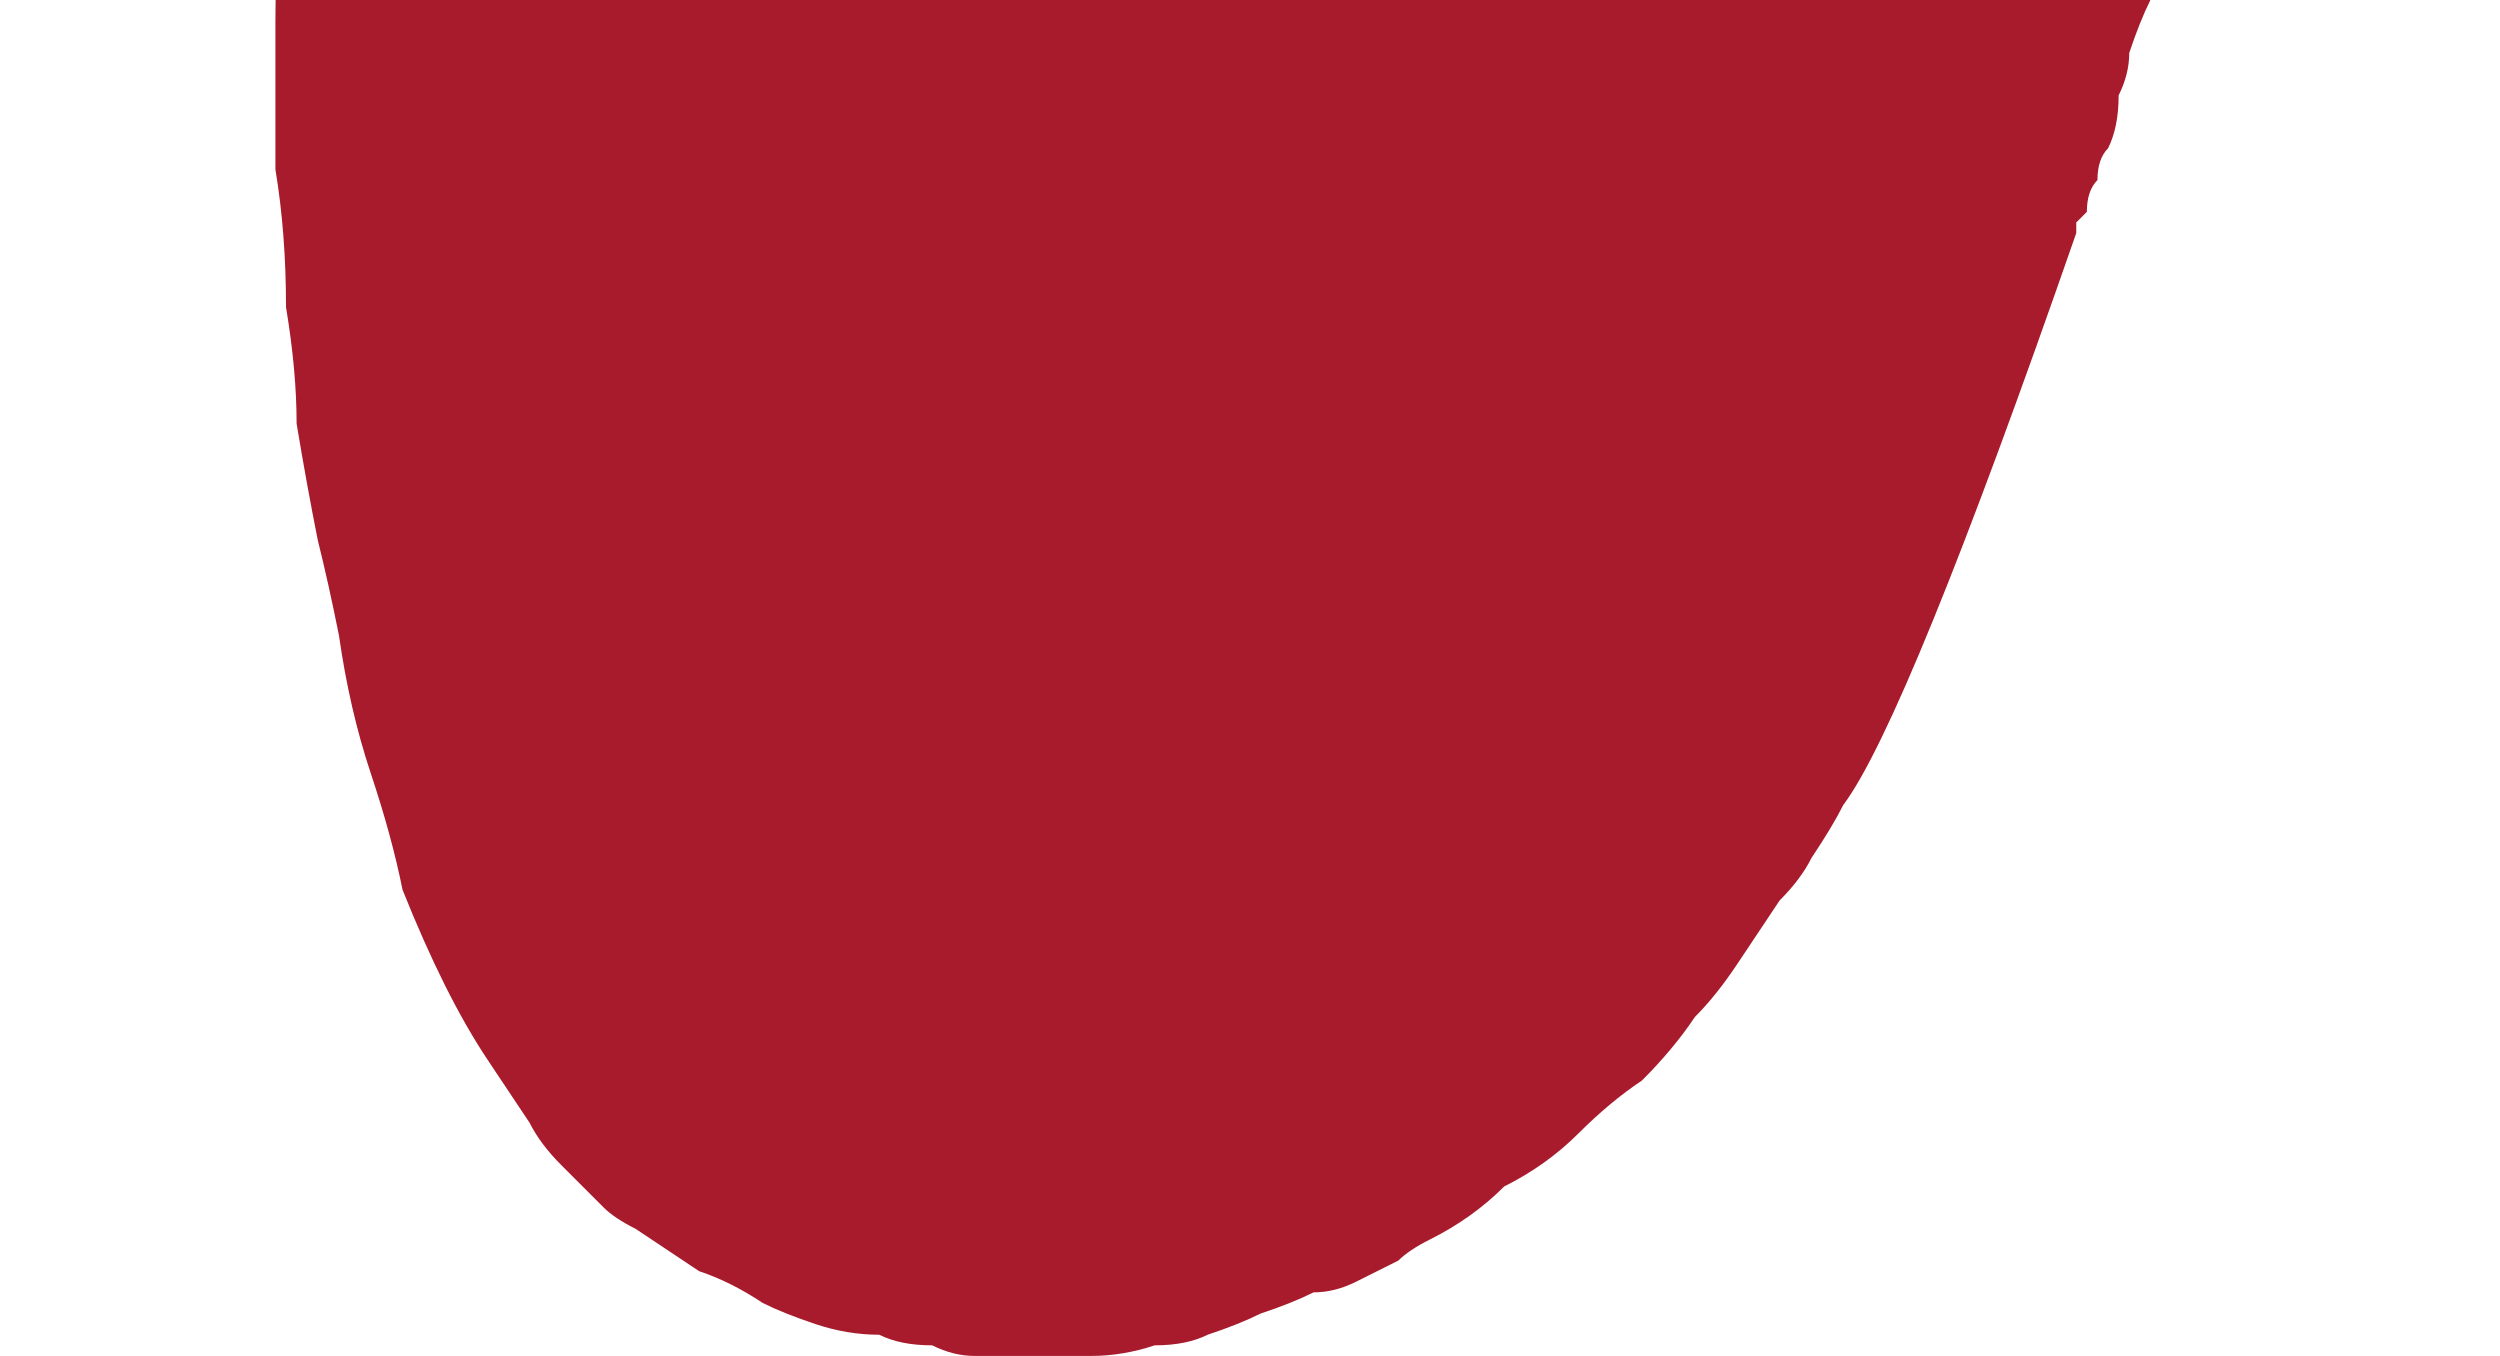 <?xml version="1.0" encoding="UTF-8" standalone="no"?>
<svg xmlns:xlink="http://www.w3.org/1999/xlink" height="6.4px" width="11.8px" xmlns="http://www.w3.org/2000/svg">
  <g transform="matrix(1.0, 0.0, 0.0, 1.0, 0.4, 1.4)">
    <path d="M2.85 -4.2 Q2.95 -4.15 3.05 -4.1 3.15 -4.05 3.25 -3.95 3.3 -3.9 3.4 -3.8 3.45 -3.75 3.55 -3.6 3.65 -3.45 3.7 -3.4 3.8 -3.3 3.85 -3.2 3.95 -3.05 4.1 -2.95 4.2 -2.85 4.35 -2.75 4.45 -2.7 4.6 -2.6 4.7 -2.55 4.85 -2.5 5.0 -2.45 5.15 -2.4 5.3 -2.3 5.45 -2.3 5.65 -2.25 5.8 -2.25 6.0 -2.2 6.15 -2.2 6.3 -2.25 6.45 -2.25 6.6 -2.3 6.75 -2.4 6.85 -2.45 7.0 -2.55 7.1 -2.6 7.25 -2.75 7.35 -2.8 7.5 -2.95 7.6 -3.05 7.75 -3.15 7.55 -3.0 7.95 -3.4 8.1 -3.5 8.15 -3.55 8.25 -3.65 8.3 -3.7 8.4 -3.75 8.4 -3.75 8.55 -3.75 8.75 -3.8 8.75 -3.8 8.75 -3.8 8.8 -3.8 8.8 -3.8 8.85 -3.8 8.9 -3.75 9.0 -3.75 9.05 -3.75 9.15 -3.7 9.2 -3.7 9.3 -3.65 9.4 -3.6 9.45 -3.55 9.55 -3.5 9.65 -3.45 9.7 -3.4 9.8 -3.35 9.85 -3.25 9.85 -3.25 9.85 -3.2 9.9 -3.2 9.9 -3.15 9.9 -3.1 9.9 -3.05 9.95 -3.0 9.95 -2.9 9.95 -2.8 9.95 -2.7 9.95 -2.6 9.9 -2.45 9.9 -2.3 9.85 -2.1 9.85 -1.9 9.8 -1.7 9.75 -1.55 9.75 -1.4 9.7 -1.3 9.65 -1.15 9.65 -1.05 9.6 -0.95 9.6 -0.8 9.55 -0.7 9.5 -0.65 9.5 -0.55 9.45 -0.5 9.45 -0.4 9.45 -0.4 9.4 -0.35 9.4 -0.3 9.4 -0.3 8.6 2.0 8.3 2.4 8.25 2.5 8.15 2.65 8.1 2.75 8.0 2.85 7.9 3.0 7.8 3.15 7.7 3.3 7.6 3.4 7.5 3.55 7.35 3.7 7.2 3.8 7.05 3.95 6.9 4.1 6.7 4.2 6.55 4.35 6.35 4.45 6.25 4.5 6.2 4.55 6.1 4.6 6.0 4.65 5.9 4.7 5.8 4.7 5.7 4.75 5.55 4.8 5.45 4.85 5.3 4.9 5.2 4.95 5.05 4.95 4.9 5.0 4.75 5.0 4.6 5.0 4.45 5.0 4.4 5.0 4.35 5.0 4.25 5.0 4.2 5.0 4.1 5.0 4.0 4.95 3.85 4.95 3.75 4.9 3.6 4.9 3.45 4.85 3.3 4.8 3.2 4.75 3.05 4.65 2.9 4.6 2.75 4.5 2.6 4.4 2.5 4.35 2.45 4.3 2.35 4.2 2.25 4.1 2.15 4.0 2.1 3.9 2.0 3.75 1.9 3.6 1.8 3.45 1.7 3.25 1.6 3.05 1.5 2.8 1.45 2.55 1.35 2.25 1.25 1.95 1.2 1.6 1.15 1.35 1.1 1.15 1.05 0.9 1.0 0.6 1.0 0.35 0.95 0.05 0.95 -0.3 0.9 -0.6 0.9 -0.95 0.9 -1.3 0.9 -1.65 0.95 -2.05 0.95 -2.45 1.0 -2.85 1.05 -3.3 1.15 -3.7 1.25 -3.75 1.3 -3.8 1.4 -3.9 1.5 -3.95 1.6 -4.0 1.7 -4.05 1.8 -4.1 1.95 -4.15 2.05 -4.15 2.15 -4.2 2.25 -4.25 2.4 -4.25 2.5 -4.25 2.6 -4.25 2.7 -4.2 2.85 -4.2 L2.85 -4.2" fill="#a81b2c" fill-rule="evenodd" stroke="none"/>
  </g>
</svg>
